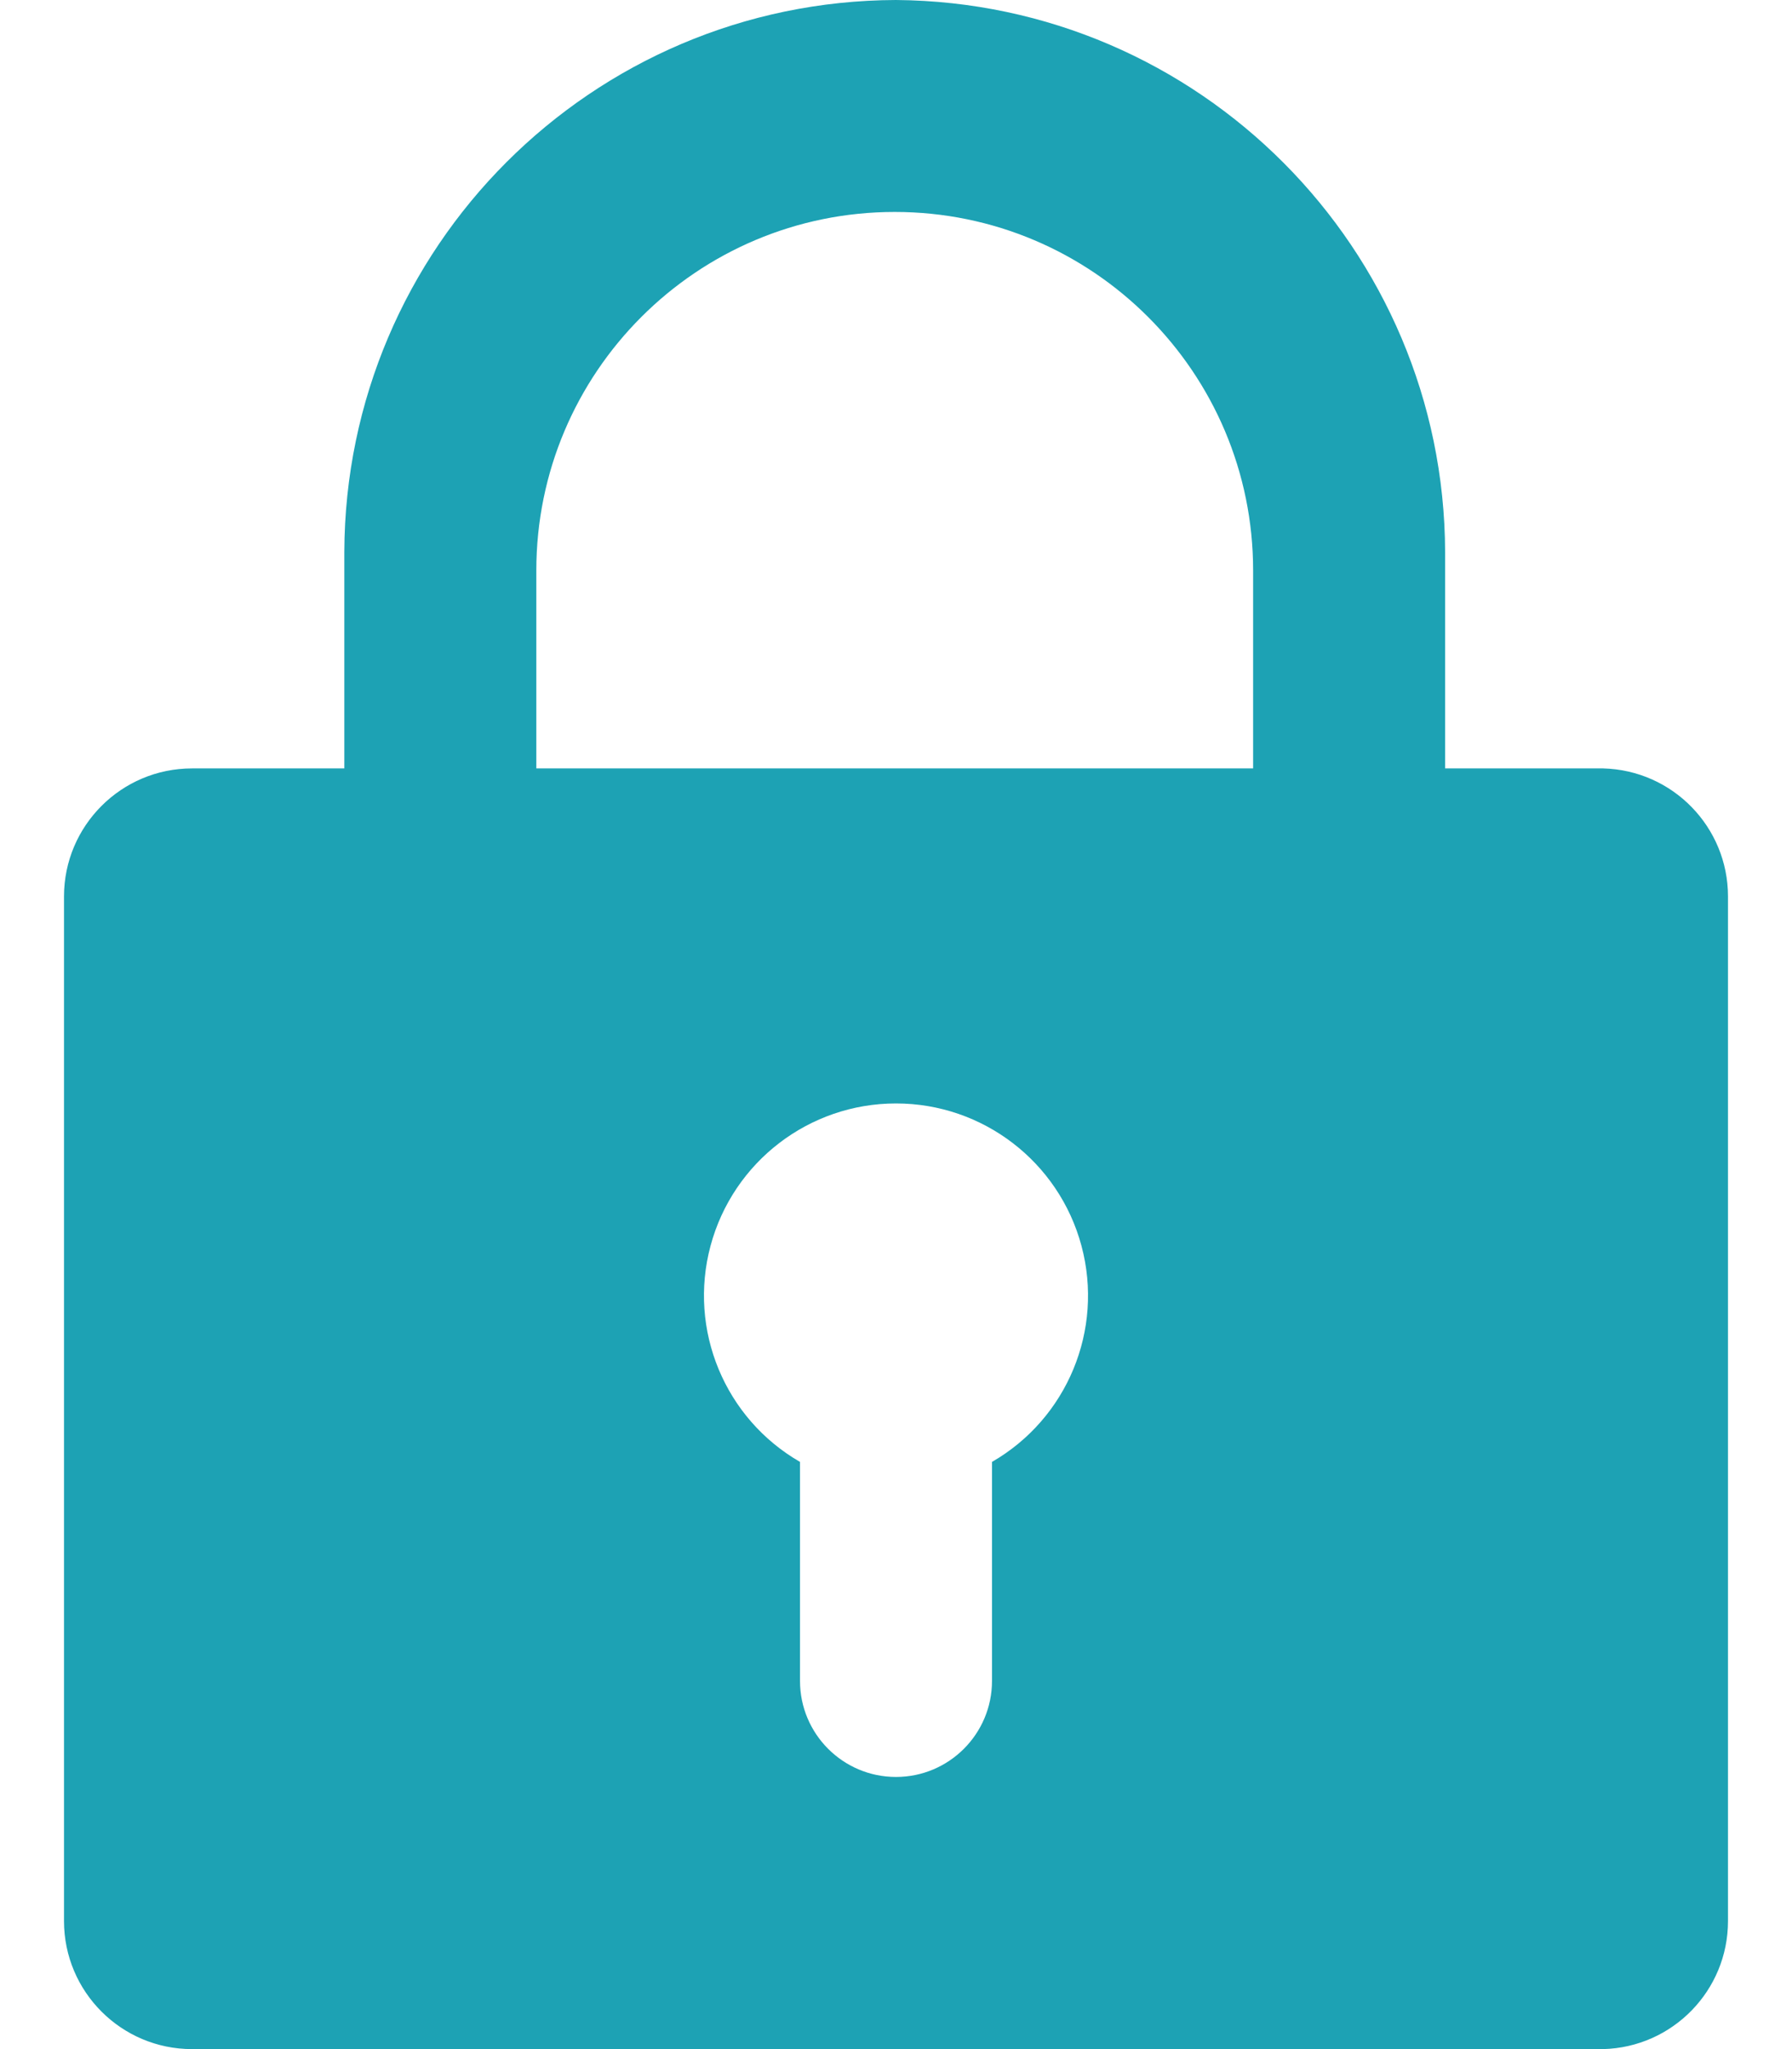 <?xml version="1.0" encoding="UTF-8"?><svg width="14px" height="16px" viewBox="0 0 14 16" version="1.1" xmlns="http://www.w3.org/2000/svg" xmlns:xlink="http://www.w3.org/1999/xlink"><title>lock</title><g id="页面-1" stroke="none" stroke-width="1" fill="none" fill-rule="evenodd"><g id="lock" transform="translate(0.5, 0)" fill="#1DA2B4" fill-rule="nonzero"><path d="M12.025,6 L1,6 C0.448,6 0,6.448 0,7 L0,15 C0,15.552 0.448,16 1,16 L12.025,16 C12.567,15.986 13,15.543 13,15 L13,7 C13,6.457 12.567,6.014 12.025,6 Z M7.25,11.415 L7.25,13.125 C7.25,13.539 6.914,13.875 6.5,13.875 C6.086,13.875 5.75,13.539 5.75,13.125 L5.75,11.415 C5.162,11.076 4.875,10.384 5.051,9.728 C5.227,9.072 5.821,8.616 6.5,8.616 C7.179,8.616 7.773,9.072 7.949,9.728 C8.125,10.384 7.838,11.076 7.25,11.415 Z M6.5,0 C4.123,0.008 2.198,1.933 2.19,4.31 L2.19,6 L3.69,6 L3.69,4.455 C3.69,2.909 4.944,1.655 6.49,1.655 C8.036,1.655 9.29,2.909 9.29,4.455 L9.29,6 L10.79,6 L10.79,4.31 C10.782,1.941 8.869,0.019 6.5,0 Z" id="形状"/></g></g></svg>